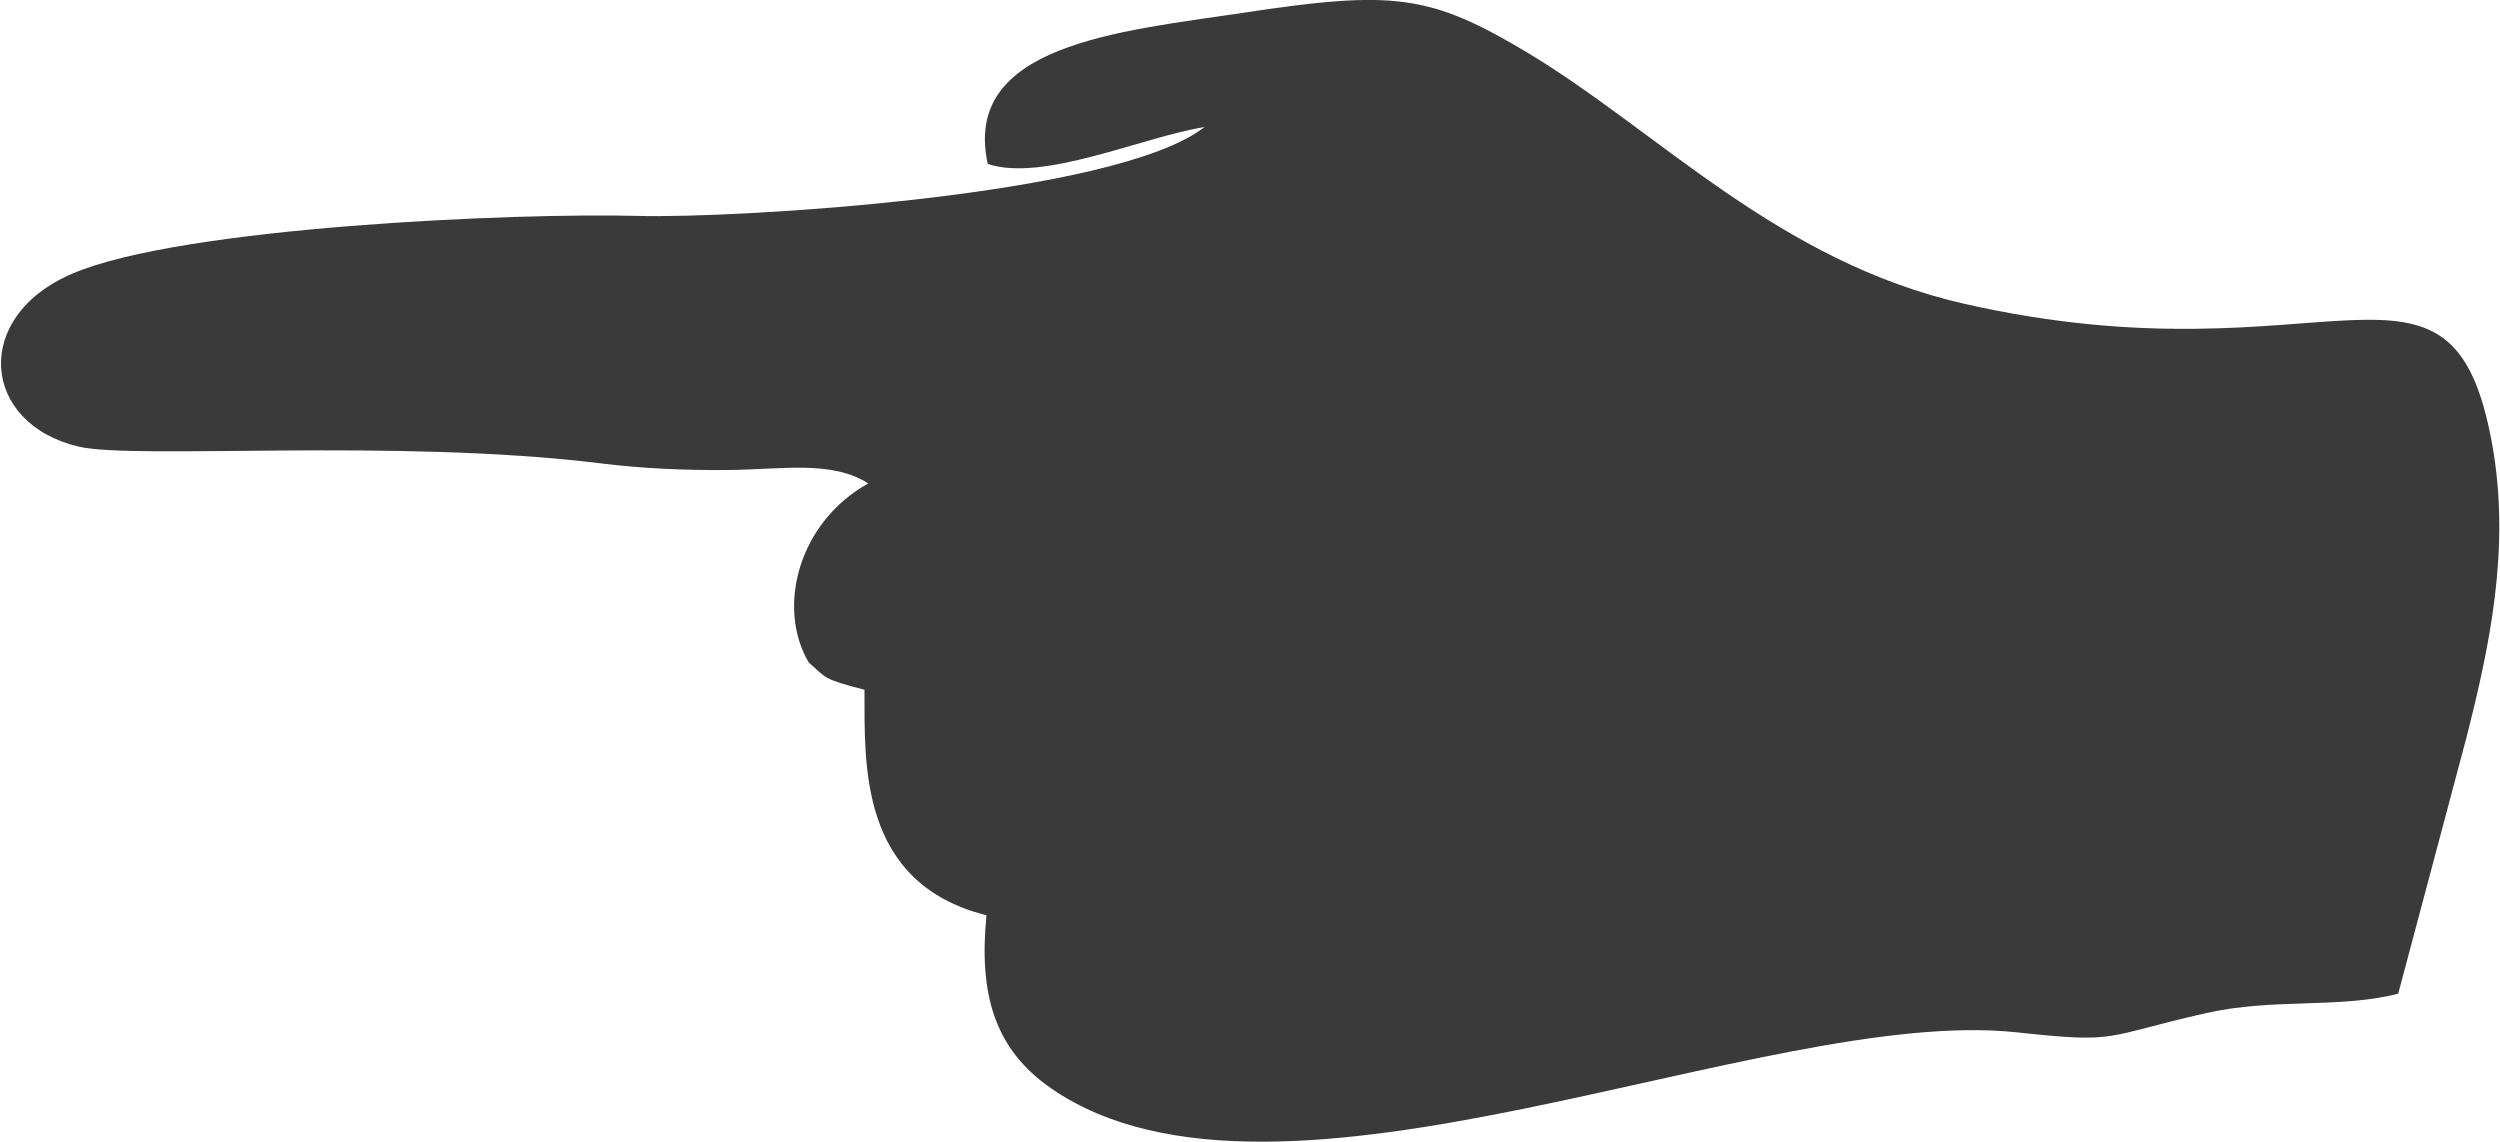 <?xml version="1.0" encoding="UTF-8"?>
<!DOCTYPE svg PUBLIC "-//W3C//DTD SVG 1.1//EN" "http://www.w3.org/Graphics/SVG/1.1/DTD/svg11.dtd">
<!-- Creator: CorelDRAW -->
<svg xmlns="http://www.w3.org/2000/svg" xml:space="preserve" width="0.808in" height="0.369in" version="1.1" style="shape-rendering:geometricPrecision; text-rendering:geometricPrecision; image-rendering:optimizeQuality; fill-rule:evenodd; clip-rule:evenodd"
viewBox="0 0 59.59 27.23"
 xmlns:xlink="http://www.w3.org/1999/xlink"
 xmlns:xodm="http://www.corel.com/coreldraw/odm/2003">
 <defs>
  <style type="text/css">
   <![CDATA[
    .fil0 {fill:#3A3A3A}
   ]]>
  </style>
 </defs>
 <g id="Layer_x0020_1">
  <path class="fil0" d="M23.54 3.91c1.32,0.44 3.68,-0.64 5.17,-0.88 -2.12,1.66 -11.24,2.18 -13.48,2.12 -2.9,-0.08 -10.94,0.26 -13.53,1.38 -2.4,1.03 -2.16,3.57 0.15,4.12 1.35,0.32 7.55,-0.2 12.45,0.4 0.95,0.12 1.99,0.17 3.04,0.16 1.29,-0.01 2.47,-0.24 3.35,0.32 -1.67,0.93 -2.19,2.96 -1.42,4.27 0.43,0.37 0.31,0.39 1.33,0.65 0.01,1.72 -0.16,4.61 2.91,5.38 -0.18,1.84 0.16,3.18 1.56,4.14 5.4,3.7 16.96,-1.99 23,-1.35 2.49,0.27 2.02,0.11 4.54,-0.46 1.61,-0.36 3.16,-0.1 4.57,-0.46l1.62 -6.08c0.55,-2.16 1.07,-4.54 0.62,-7.03 -0.97,-5.38 -3.9,-1.38 -12.57,-3.34 -4.46,-1.01 -7.29,-4.1 -10.43,-5.99 -2.34,-1.4 -3.2,-1.5 -6.82,-0.95 -2.94,0.44 -6.68,0.76 -6.06,3.6z"/>
 </g>
</svg>
